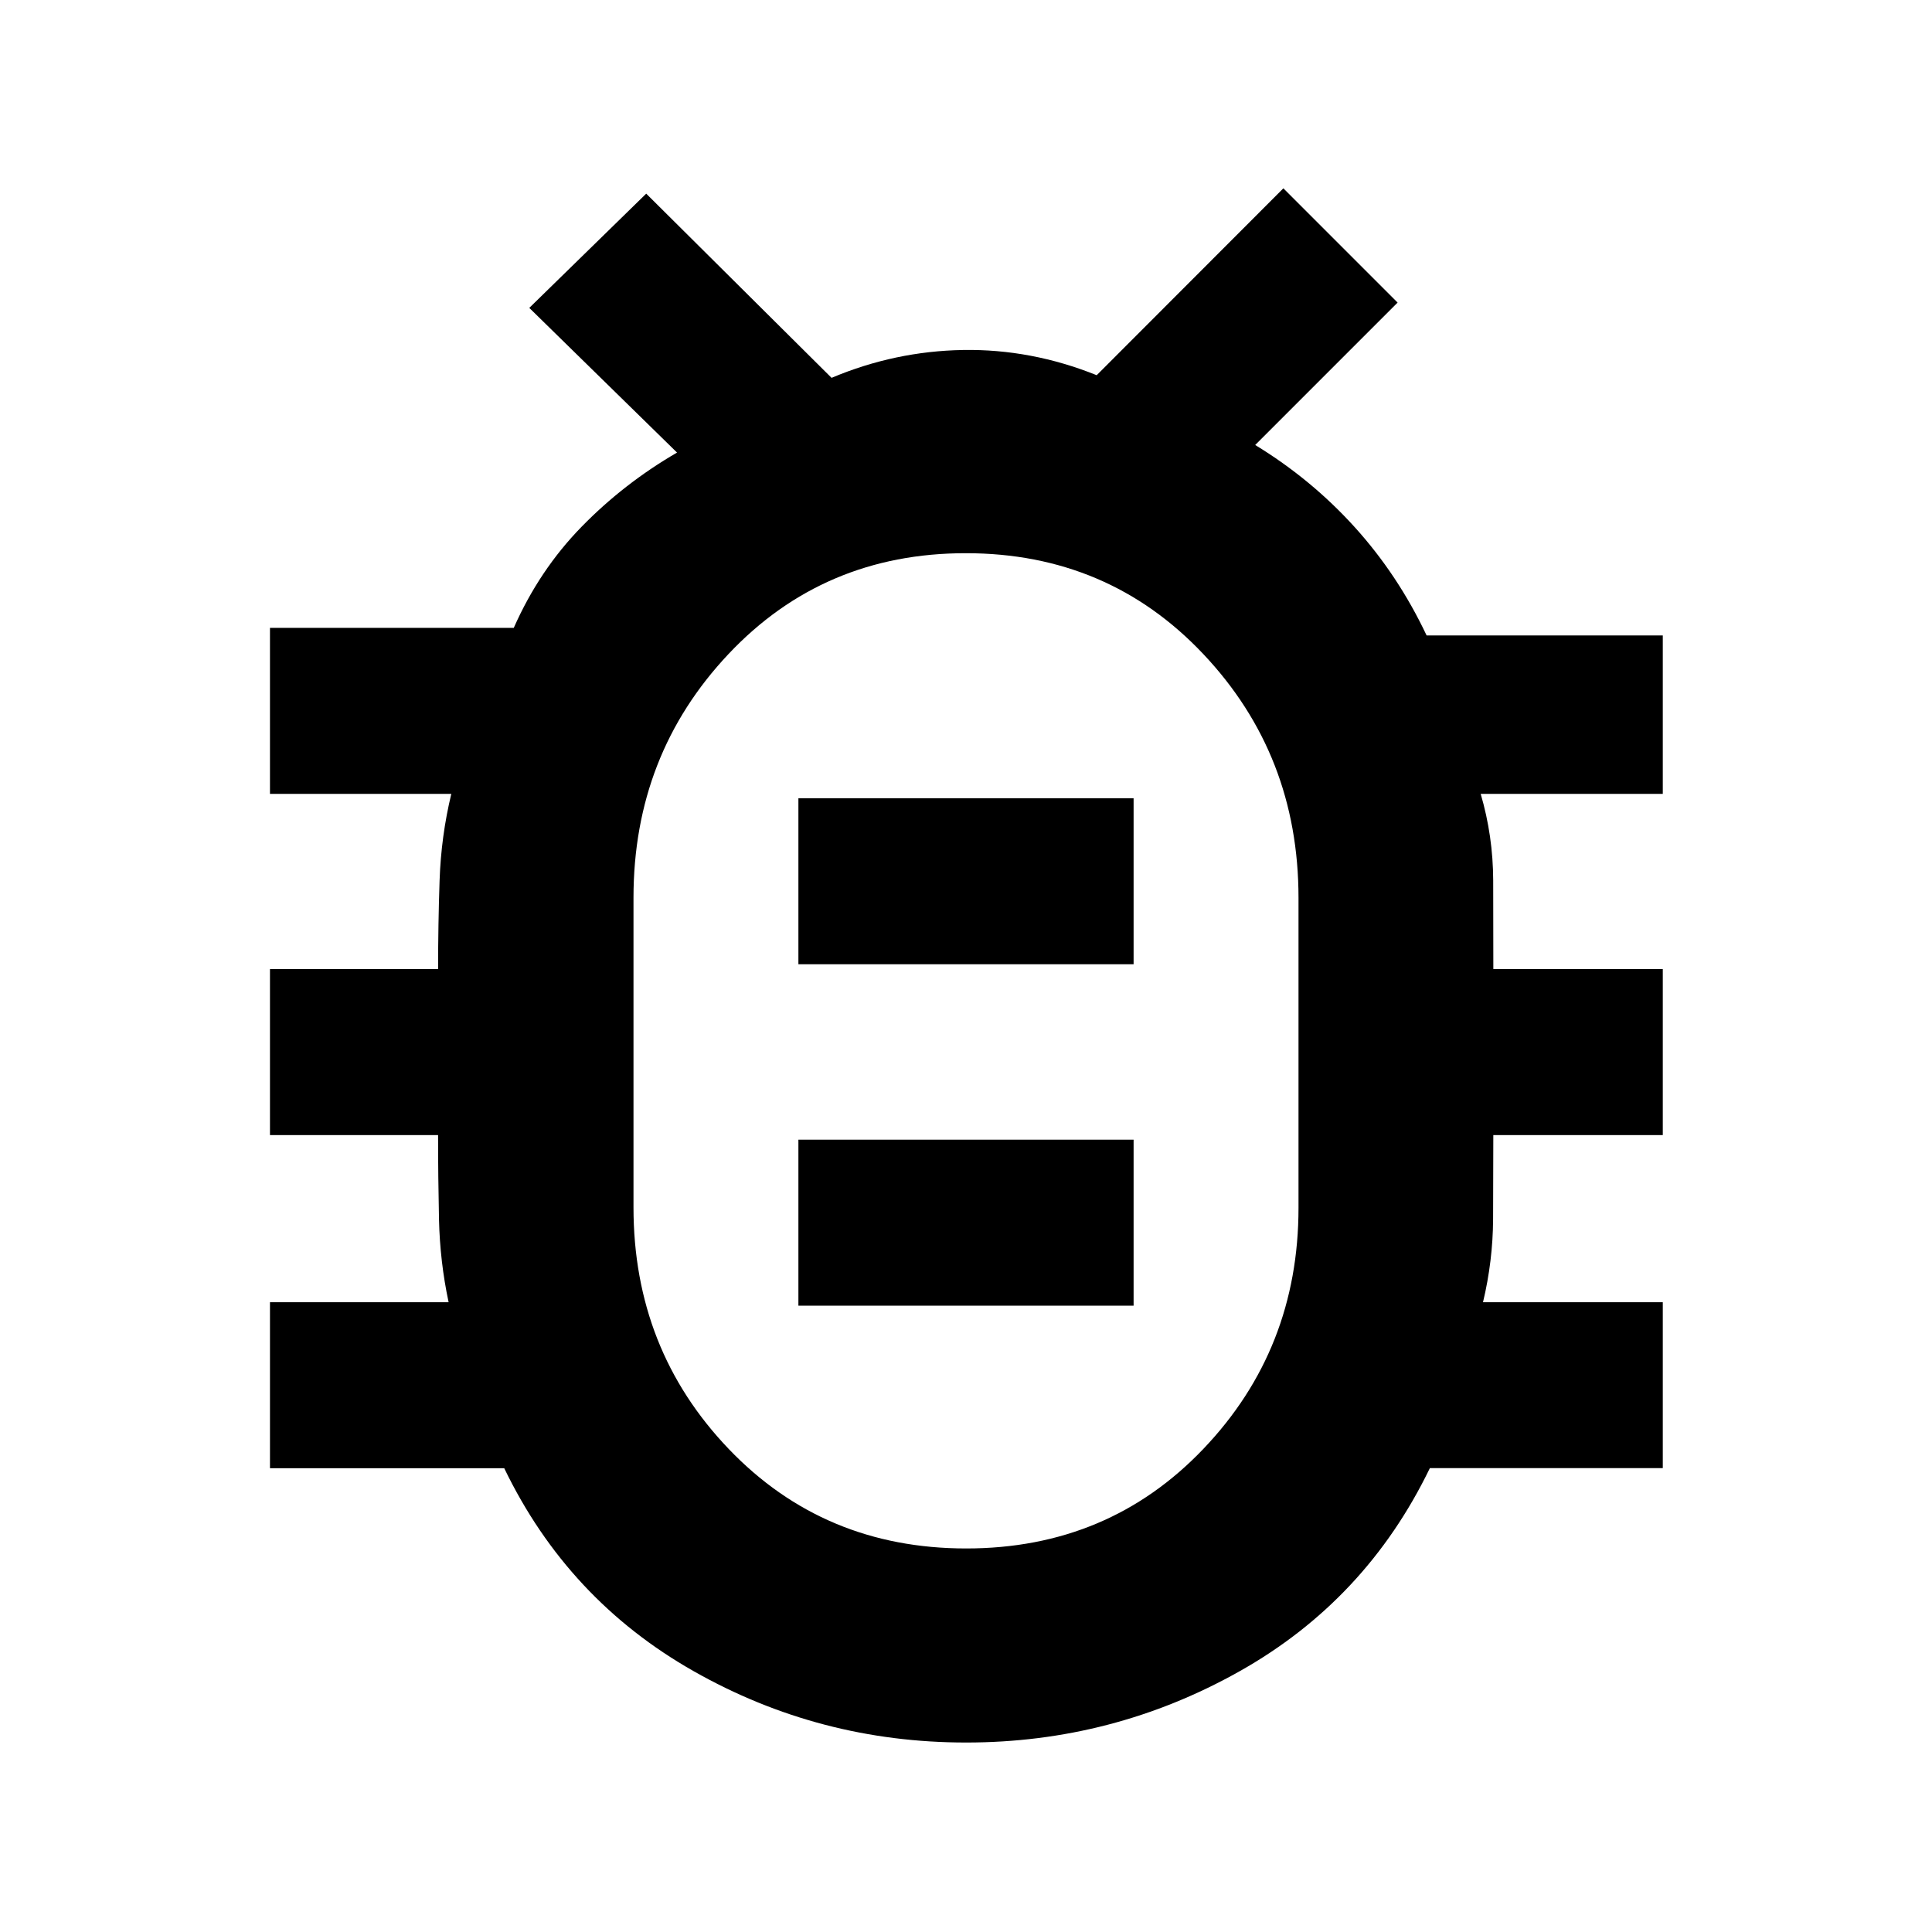 <svg xmlns="http://www.w3.org/2000/svg" height="40" viewBox="0 -960 960 960" width="40"><path d="M480.1-190.58q70.67 0 117.89-49.52 47.23-49.52 47.23-119.78v-153.97q0-71.08-47.32-121.17-47.32-50.1-118-50.1-70.67 0-117.89 50.08-47.23 50.07-47.23 121.11v153.89q0 70.57 47.32 120.02 47.32 49.44 118 49.44Zm-83.38-120.64h166.56v-82.49H396.72v82.49Zm0-169.64h166.56v-82.49H396.72v82.49ZM480-438.13h.33-.33.33-.33.33-.33.33-.33Zm.05 343.98q-72.88 0-135.41-35.47-62.54-35.47-94.09-100.83h-116.4v-82.49h88.76q-4.3-20.15-4.77-41.06-.46-20.92-.46-41.99h-83.53v-82.49h83.54q0-22 .74-43.98.74-21.98 5.82-43.06h-90.1v-82.49h121.14q12.72-28.79 33.75-50.3 21.02-21.52 47.38-36.81L263-807.01l58.1-56.77 92.1 91.53q31.48-13.27 65.34-13.84 33.85-.56 66.4 12.53l92.76-92.86 56.76 56.77-70.76 70.77q27.86 16.98 49.42 40.79 21.56 23.81 35.75 53.84h117.36v78.73h-90.48q6.14 20.95 6.21 43 .07 22.04.07 44.04h84.2v82.49h-84.21q0 21.01-.11 41.78t-5.01 41.27h89.33v82.45H710.49q-31.79 65.69-94.7 101.02-62.91 35.32-135.74 35.32Z"/></svg>